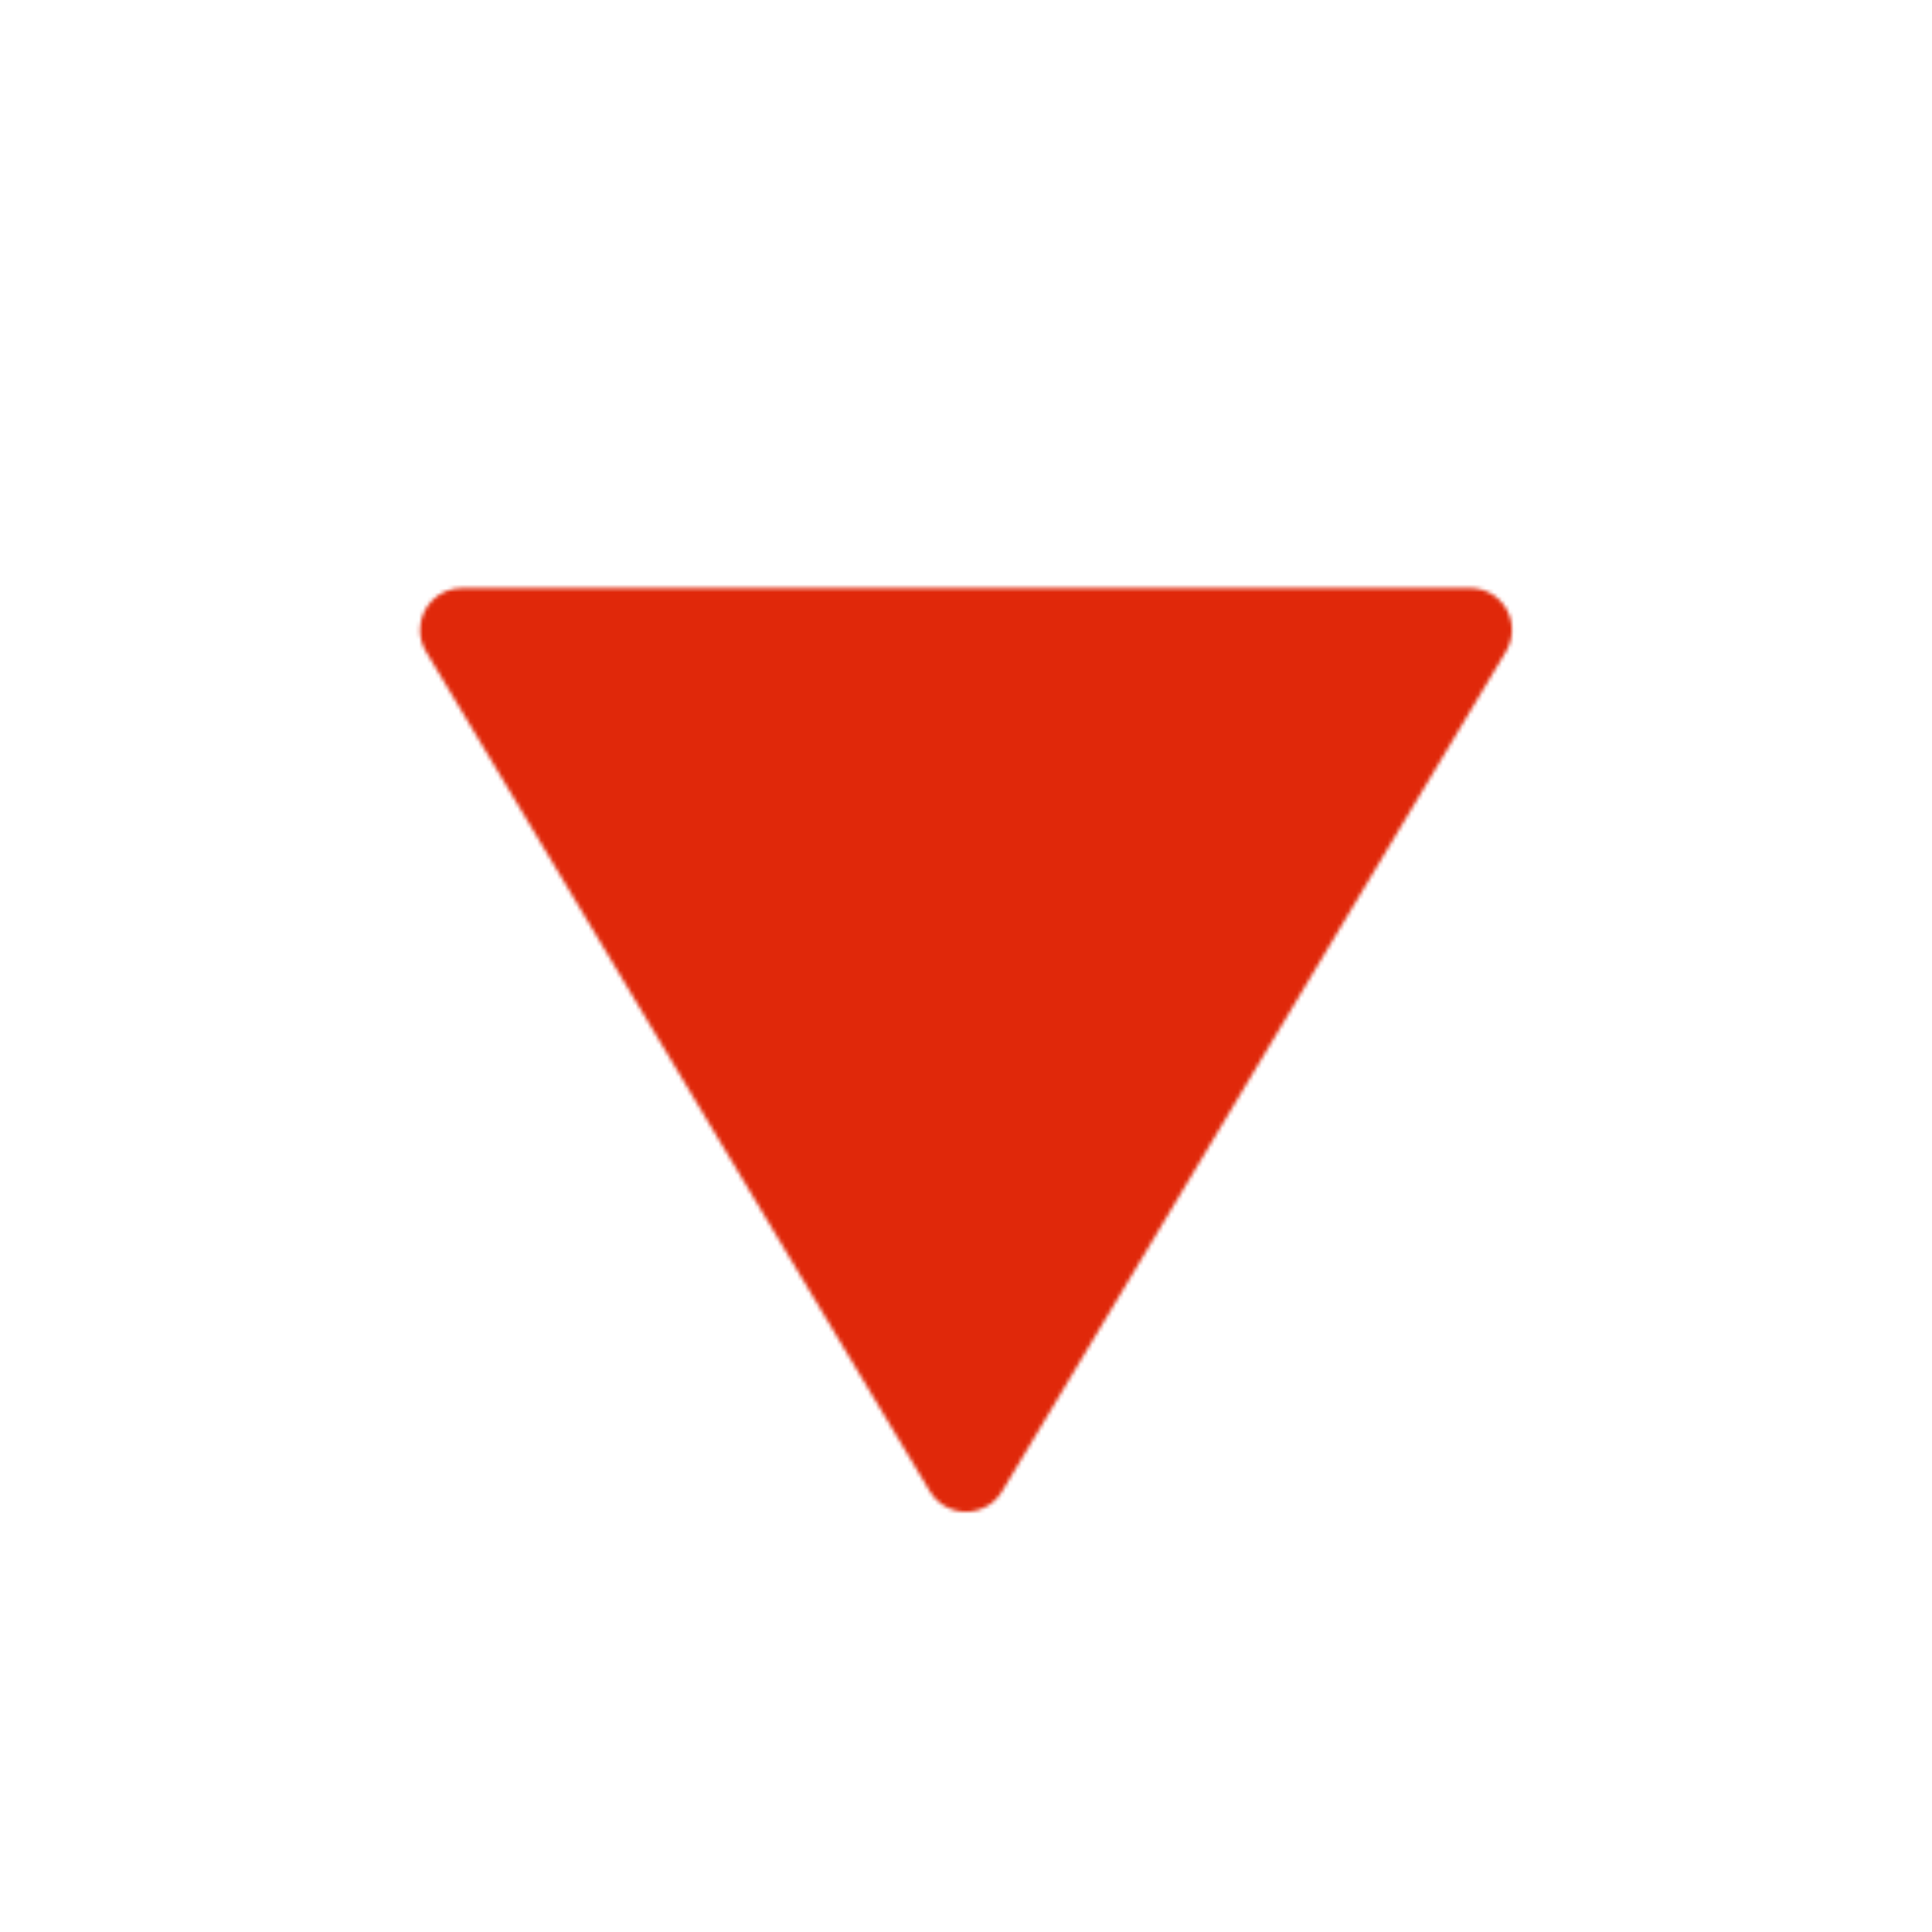 <?xml version="1.0" encoding="UTF-8" standalone="no"?>
<svg
   xmlns:dc="http://purl.org/dc/elements/1.1/"
   xmlns:cc="http://creativecommons.org/ns#"
   xmlns:rdf="http://www.w3.org/1999/02/22-rdf-syntax-ns#"
   xmlns:svg="http://www.w3.org/2000/svg"
   xmlns="http://www.w3.org/2000/svg"
   xmlns:sodipodi="http://sodipodi.sourceforge.net/DTD/sodipodi-0.dtd"
   xmlns:inkscape="http://www.inkscape.org/namespaces/inkscape"
   inkscape:version="1.0 (4035a4fb49, 2020-05-01)"
   sodipodi:docname="down-arrow-icon.svg"
   xml:space="preserve"
   style="enable-background:new 0 0 490.667 490.667;"
   viewBox="0 0 490.667 490.667"
   y="0px"
   x="0px"
   id="Capa_1"
   version="1.1"><defs
   id="defs39"><inkscape:path-effect
     effect="powermask"
     id="path-effect1000"
     is_visible="true"
     lpeversion="0"
     uri="#mask-powermask-path-effect1000"
     invert="false"
     hide_mask="false"
     background="false"
     background_color="#ffffffff" /><inkscape:path-effect
     effect="powermask"
     id="path-effect998"
     is_visible="true"
     lpeversion="1"
     uri="#mask-powermask-path-effect998"
     invert="false"
     hide_mask="false"
     background="true"
     background_color="#ffffffff" /><mask
     maskUnits="userSpaceOnUse"
     id="mask-powermask-path-effect998"><path
       id="path988"
       d="m 382.635,154.752 c -1.895,-3.353 -5.45,-5.424 -9.301,-5.419 h -256 c -5.891,-0.001 -10.668,4.773 -10.669,10.664 0,1.932 0.524,3.828 1.517,5.485 l 128,213.333 c 3.036,5.049 9.589,6.68 14.638,3.645 1.495,-0.899 2.746,-2.15 3.645,-3.645 l 128,-213.333 c 1.982,-3.285 2.047,-7.383 0.17,-10.73 z"
       style="mix-blend-mode:normal;fill:#fafafa;fill-opacity:1" /></mask><mask
     maskUnits="userSpaceOnUse"
     id="mask990"><path
       id="path992"
       d="m 382.635,154.752 c -1.895,-3.353 -5.45,-5.424 -9.301,-5.419 h -256 c -5.891,-0.001 -10.668,4.773 -10.669,10.664 0,1.932 0.524,3.828 1.517,5.485 l 128,213.333 c 3.036,5.049 9.589,6.68 14.638,3.645 1.495,-0.899 2.746,-2.15 3.645,-3.645 l 128,-213.333 c 1.982,-3.285 2.047,-7.383 0.17,-10.73 z"
       style="mix-blend-mode:normal;fill:#fafafa;fill-opacity:1" /></mask><mask
     maskUnits="userSpaceOnUse"
     id="mask994"><path
       id="path996"
       d="m 382.635,154.752 c -1.895,-3.353 -5.45,-5.424 -9.301,-5.419 h -256 c -5.891,-0.001 -10.668,4.773 -10.669,10.664 0,1.932 0.524,3.828 1.517,5.485 l 128,213.333 c 3.036,5.049 9.589,6.68 14.638,3.645 1.495,-0.899 2.746,-2.15 3.645,-3.645 l 128,-213.333 c 1.982,-3.285 2.047,-7.383 0.17,-10.73 z"
       style="mix-blend-mode:normal;fill:#fafafa;fill-opacity:1" /></mask><mask
     id="mask-powermask-path-effect1000"
     maskUnits="userSpaceOnUse"><path
       style="mix-blend-mode:normal;fill:#fafafa;fill-opacity:1"
       d="m 382.635,154.752 c -1.895,-3.353 -5.45,-5.424 -9.301,-5.419 h -256 c -5.891,-0.001 -10.668,4.773 -10.669,10.664 0,1.932 0.524,3.828 1.517,5.485 l 128,213.333 c 3.036,5.049 9.589,6.68 14.638,3.645 1.495,-0.899 2.746,-2.15 3.645,-3.645 l 128,-213.333 c 1.982,-3.285 2.047,-7.383 0.17,-10.73 z"
       id="path992" /></mask><filter
     id="mask-powermask-path-effect1000_inverse"
     inkscape:label="filtermask-powermask-path-effect1000"
     style="color-interpolation-filters:sRGB"
     height="100"
     width="100"
     x="-50"
     y="-50"><feColorMatrix
       id="mask-powermask-path-effect1000_primitive1"
       values="1"
       type="saturate"
       result="fbSourceGraphic" /><feColorMatrix
       id="mask-powermask-path-effect1000_primitive2"
       values="-1 0 0 0 1 0 -1 0 0 1 0 0 -1 0 1 0 0 0 1 0 "
       in="fbSourceGraphic" /></filter></defs><sodipodi:namedview
   inkscape:current-layer="Capa_1"
   inkscape:window-maximized="1"
   inkscape:window-y="-8"
   inkscape:window-x="-8"
   inkscape:cy="245.3335"
   inkscape:cx="218.04359"
   inkscape:zoom="1.8138575"
   showgrid="false"
   id="namedview37"
   inkscape:window-height="1057"
   inkscape:window-width="1920"
   inkscape:pageshadow="2"
   inkscape:pageopacity="0"
   guidetolerance="10"
   gridtolerance="10"
   objecttolerance="10"
   borderopacity="1"
   bordercolor="#666666"
   pagecolor="#ffffff"
   inkscape:document-rotation="0" />

<path
   id="path2"
   d="M 245.333,0 C 109.839,0 0,109.839 0,245.333 0,380.827 109.839,490.666 245.333,490.666 380.827,490.666 490.666,380.827 490.666,245.333 490.514,109.903 380.764,0.153 245.333,0 Z"
   style="mix-blend-mode:overlay;fill:#e0280a;fill-opacity:1"
   mask="url(#mask994)" />
<g
   id="g6"
   mask="url(#mask-powermask-path-effect1000)"
   inkscape:path-effect="#path-effect1000"><path
   style="mix-blend-mode:overlay;fill:#e0280a;fill-opacity:0;stroke:#000000;stroke-width:1px;stroke-linecap:butt;stroke-linejoin:miter;stroke-opacity:0"
   d="M 236.365,380.252 105.646,160.666 c 2.251,-7.67 4.759,-9.256 9.414,-11.506 l 247.852,-0.296 c 17.323,-1.936 24.204,6.198 17.938,19.785 -42.627,69.944 -81.573,135.187 -125.142,208.056 -7.531,10.978 -13.569,8.022 -19.343,3.548 z"
   id="path864"
   sodipodi:nodetypes="ccccccc" />
</g>
<g
   id="g8"
   inkscape:label="g8"
   mask="url(#mask-powermask-path-effect998)"
   inkscape:path-effect="#path-effect998">
</g>
<g
   id="g10">
</g>
<g
   id="g12">
</g>
<g
   id="g14">
</g>
<g
   id="g16">
</g>
<g
   id="g18">
</g>
<g
   inkscape:label="g20"
   id="g20">
</g>
<g
   id="g22">
</g>
<g
   id="g24">
</g>
<g
   id="g26">
</g>
<g
   id="g28">
</g>
<g
   id="g30">
</g>
<g
   id="g32">
</g>
<g
   id="g34">
</g>
</svg>
